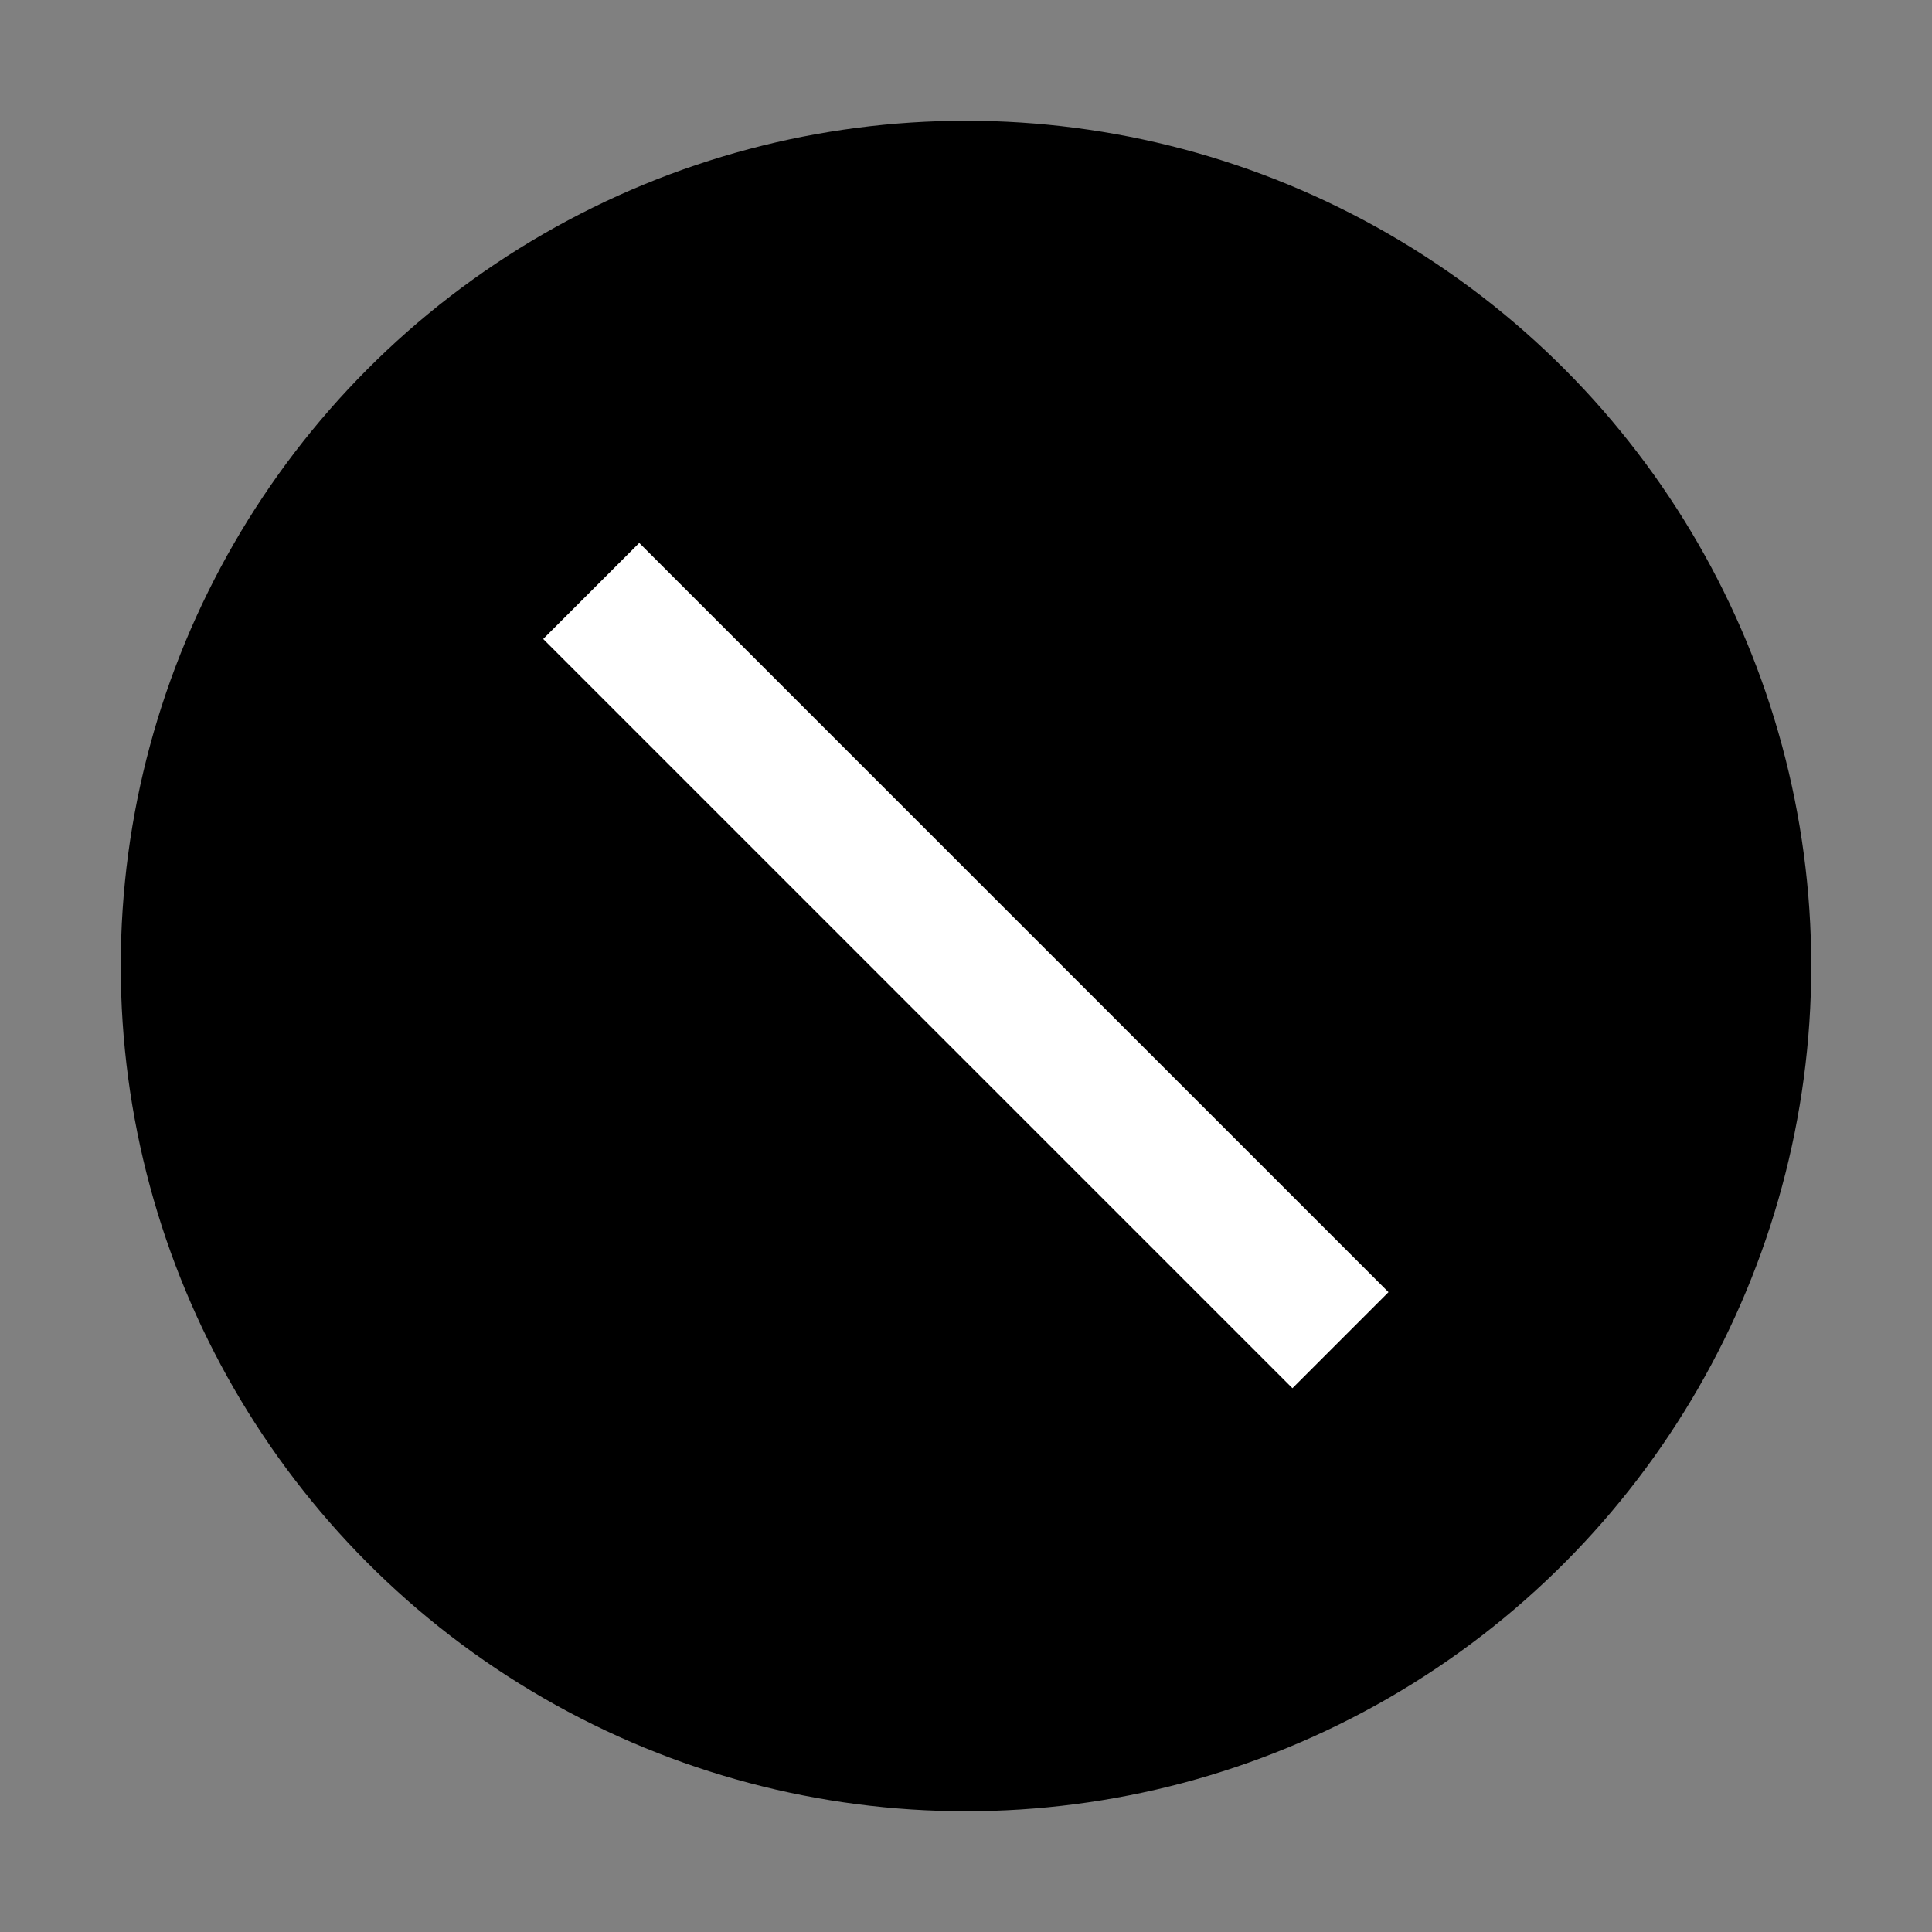 <svg id="icon" xmlns="http://www.w3.org/2000/svg" viewBox="0 0 32 32"><rect x="0" y="0" width="32" height="32" fill="#808080" stroke="none"/><defs><style>.cls-1{fill:#fff;}.cls-2{fill:none;}</style></defs><title>error--filled</title><circle cx="16" cy="16" r="14"/><rect class="cls-1" x="14.88" y="7.22" width="2.25" height="17.55" transform="translate(-6.63 16) rotate(-45)"/><rect class="cls-2" width="32" height="32"/></svg>